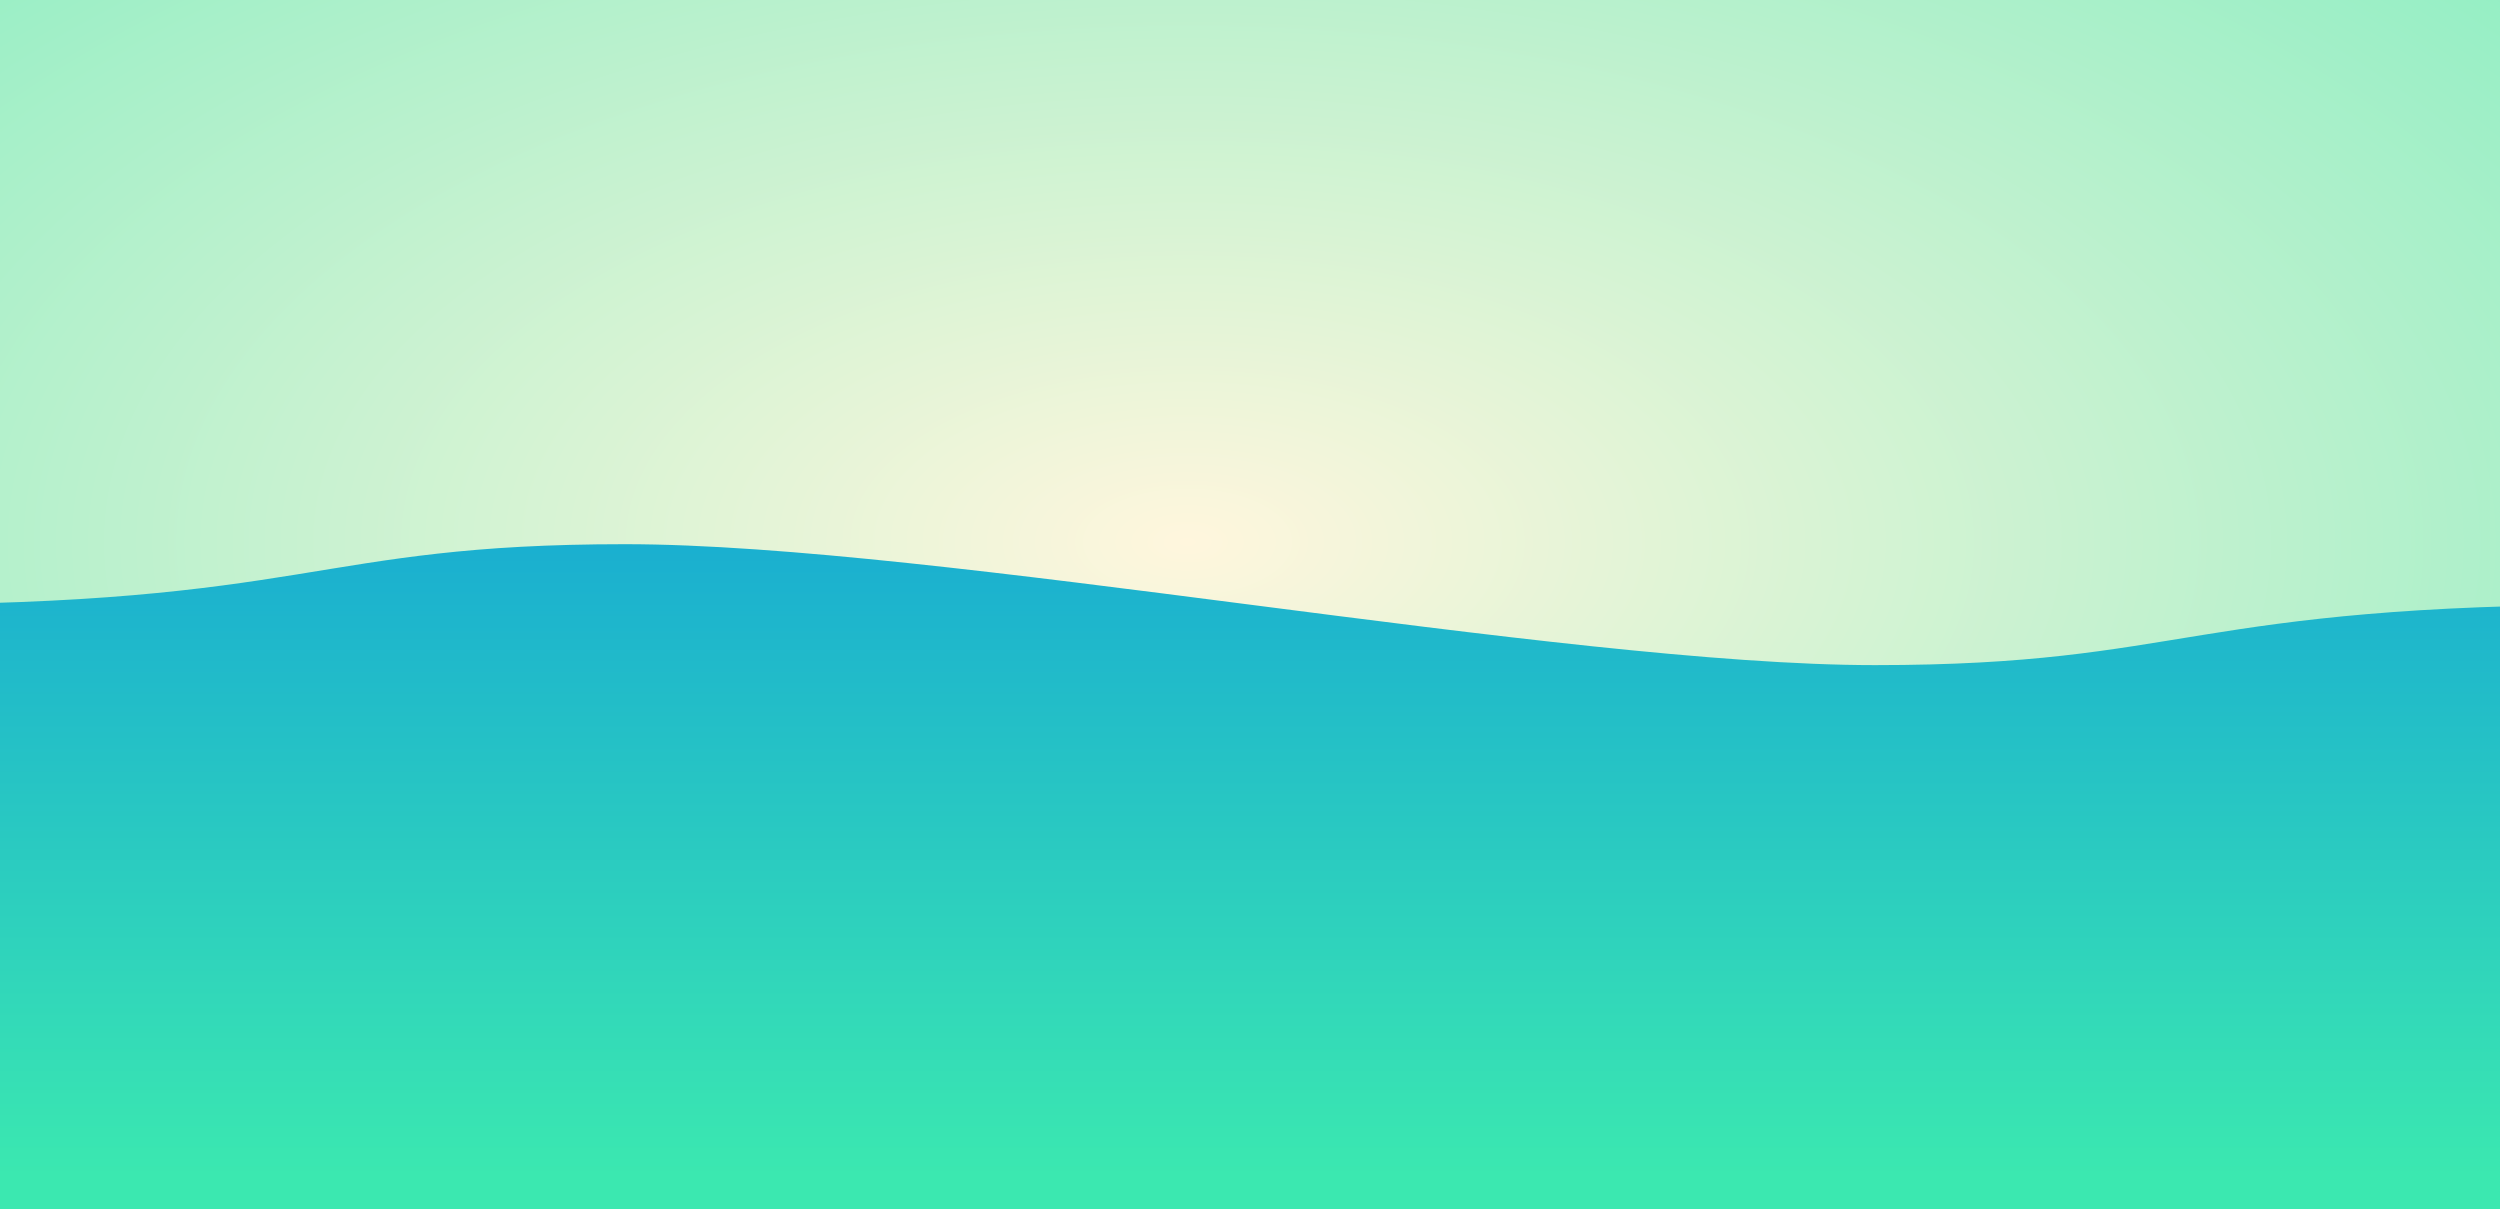 <svg xmlns="http://www.w3.org/2000/svg" viewBox="0 0 1536 743" preserveAspectRatio="xMidYMid">
  <defs>
    <filter id="blur-filter" x="-1" y="-1" width="3" height="3">
      <feGaussianBlur stdDeviation="50"></feGaussianBlur>
    </filter>

    <!-- Very dynamic radial gradient -->
    <radialGradient id="animatedRadialGradient" cx="0.5" cy="0.5" r="2">
      <stop offset="0" stop-color="#fff6dd">
        <animate attributeName="stop-color" values="#fff6dd;#ffe0bd;#fff6dd;#ffedd4;#fff6dd" dur="2s" repeatCount="indefinite" />
      </stop>
      <stop offset="0.6" stop-color="#3be8b0">
        <animate attributeName="stop-color" values="#3be8b0;#1aafd0;#3be8b0;#42f5bc;#3be8b0" dur="1.5s" repeatCount="indefinite" />
      </stop>
      <stop offset="1" stop-color="#3be8b0">
        <animate attributeName="stop-color" values="#3be8b0;#1aafd0;#3be8b0;#17a0c1;#3be8b0" dur="2s" repeatCount="indefinite" />
      </stop>
    </radialGradient>

    <!-- Dynamic linear gradient with dramatic shifts -->
    <linearGradient id="animatedLinearGradient" x1="0" y1="0" x2="0" y2="1">
      <stop offset="0" stop-color="#1aafd0">
        <animate attributeName="stop-color" values="#1aafd0;#0f87a2;#1aafd0;#19a0c1;#1aafd0" dur="2s" repeatCount="indefinite" />
      </stop>
      <stop offset="0.8" stop-color="#3be8b0">
        <animate attributeName="stop-color" values="#3be8b0;#42f5bc;#3be8b0;#2adfb9;#3be8b0" dur="2.5s" repeatCount="indefinite" />
      </stop>
      <stop offset="1" stop-color="#3be8b0">
        <animate attributeName="stop-color" values="#3be8b0;#42f5bc;#3be8b0;#2adfb9;#3be8b0" dur="2.5s" repeatCount="indefinite" />
      </stop>
    </linearGradient>
  </defs>

  <g filter="url(#blur-filter)">
    <!-- Background rectangle with animated radial gradient -->
    <rect fill="url(#animatedRadialGradient)" x="-76.8" y="-76.8" width="1612.8" height="819.8" />

    <!-- Dramatically animated wave path -->
    <path fill="url(#animatedLinearGradient)" d="M -76.8 371.5 C 192 371.5 192 334.35 384 334.35 C 576 334.35 960 408.65 1152 408.65 C 1344 408.65 1344 371.5 1612.8 371.5 L 1612.8 819.8 L -76.8 819.8 Z">
      <animate 
        attributeName="d" 
        values="M -76.8 371.5 C 192 371.5 192 334.35 384 334.35 C 576 334.35 960 408.65 1152 408.65 C 1344 408.65 1344 371.5 1612.8 371.5 L 1612.8 819.8 L -76.8 819.8 Z;
                M -76.8 401.5 C 192 401.5 192 364.35 384 364.35 C 576 364.35 960 378.65 1152 378.65 C 1344 378.65 1344 401.5 1612.8 401.5 L 1612.8 819.8 L -76.8 819.8 Z;
                M -76.8 341.5 C 192 341.5 192 304.35 384 304.35 C 576 304.35 960 438.65 1152 438.65 C 1344 438.65 1344 341.5 1612.8 341.5 L 1612.8 819.8 L -76.8 819.8 Z;
                M -76.8 371.5 C 192 371.5 192 334.35 384 334.35 C 576 334.35 960 408.65 1152 408.65 C 1344 408.65 1344 371.5 1612.8 371.5 L 1612.8 819.8 L -76.8 819.8 Z" 
        dur="3s" 
        repeatCount="indefinite" />
    </path>
  </g>
</svg>
